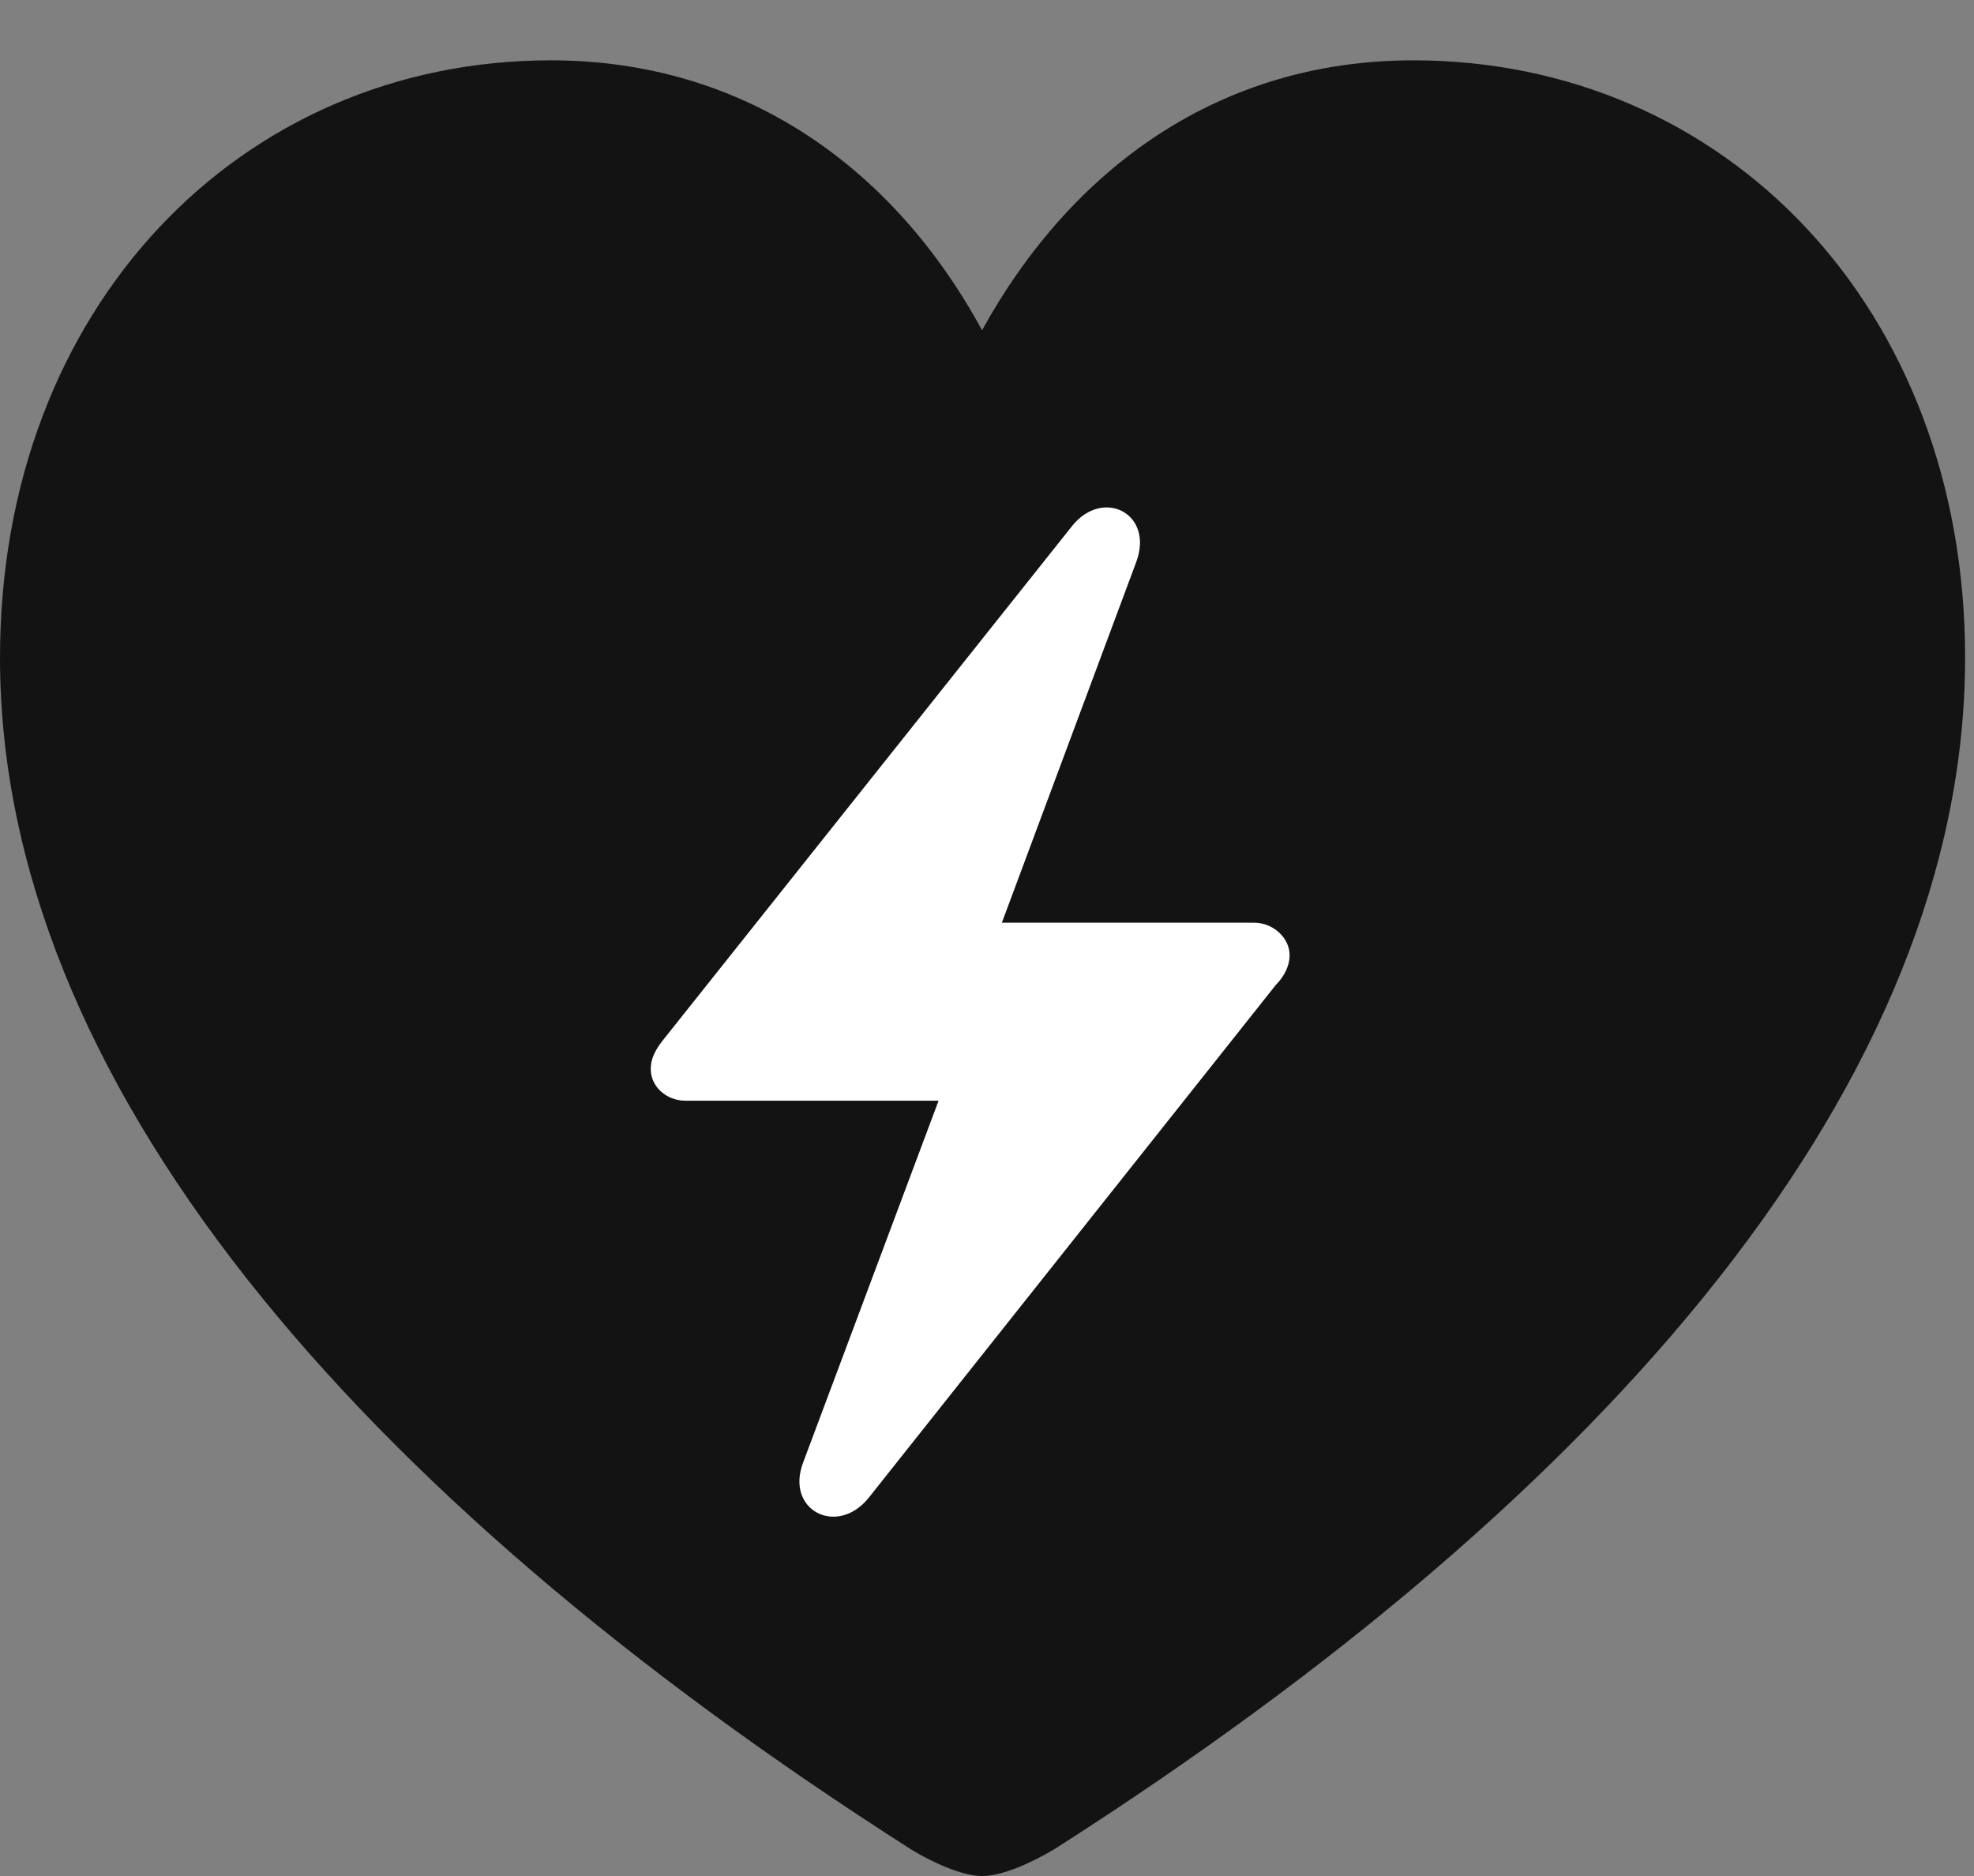 <?xml version="1.0" encoding="UTF-8"?>
<!--Generator: Apple Native CoreSVG 326-->
<!DOCTYPE svg
PUBLIC "-//W3C//DTD SVG 1.1//EN"
       "http://www.w3.org/Graphics/SVG/1.1/DTD/svg11.dtd">
<svg version="1.1" xmlns="http://www.w3.org/2000/svg" xmlns:xlink="http://www.w3.org/1999/xlink" viewBox="0 0 27.289 25.936">
 <rect x="0" y="0" width="27.289" height="25.936" fill="#808080" stroke="none"/>
 <g>
  <rect height="25.936" opacity="0" width="27.289" x="0" y="0"/>
  <path d="M13.576 25.936C13.863 25.936 14.273 25.744 14.574 25.566C22.285 20.645 27.166 14.916 27.166 9.092C27.166 4.252 23.844 0.834 19.537 0.834C16.871 0.834 14.82 2.311 13.576 4.566C12.359 2.324 10.295 0.834 7.615 0.834C3.322 0.834 0 4.252 0 9.092C0 14.916 4.881 20.645 12.592 25.566C12.879 25.744 13.303 25.936 13.576 25.936Z" fill="black" fill-opacity="0.85"/>
  <path d="M8.996 14.779C8.996 14.629 9.064 14.506 9.174 14.369L14.82 7.273C15.244 6.74 15.955 7.096 15.709 7.766L13.85 12.756L17.336 12.756C17.596 12.756 17.828 12.961 17.828 13.207C17.828 13.344 17.76 13.494 17.637 13.617L12.004 20.713C11.566 21.246 10.855 20.877 11.102 20.221L12.975 15.217L9.475 15.217C9.215 15.217 8.996 15.025 8.996 14.779Z" fill="white"/>
 </g>
</svg>
